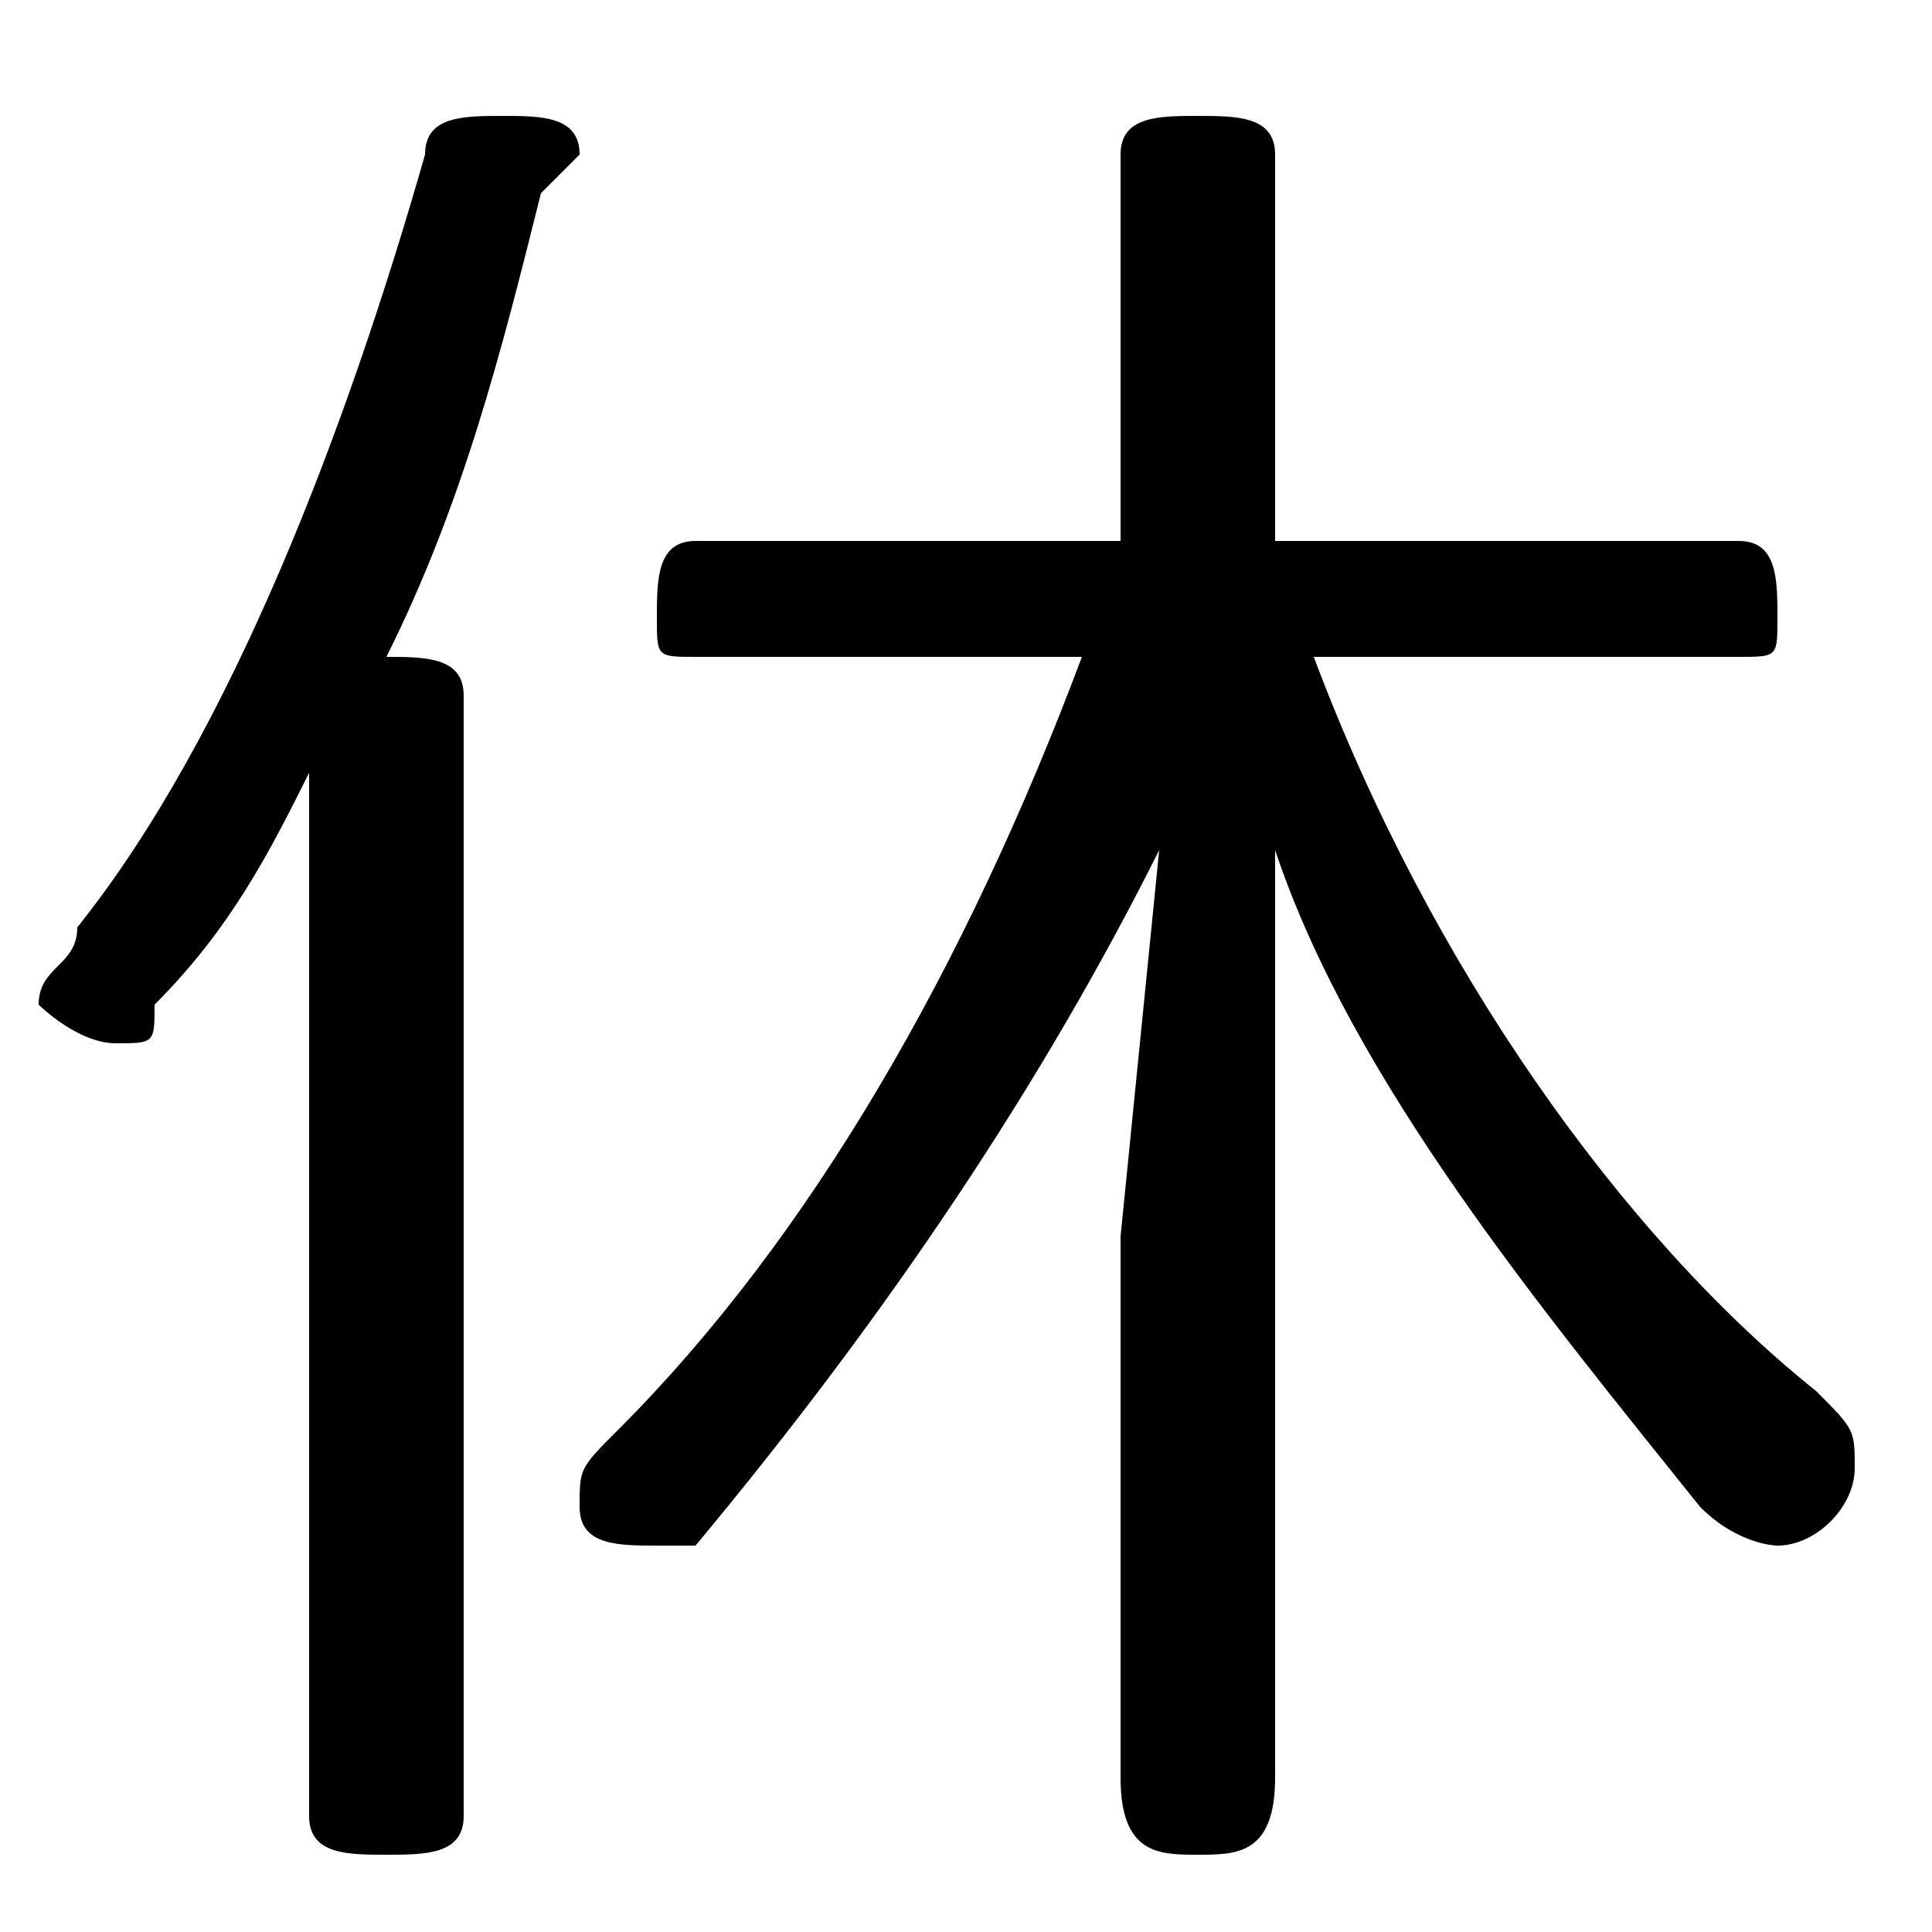 <svg xmlns="http://www.w3.org/2000/svg" viewBox="0 -44.0 50.0 50.0">
    <rect x="0" y="-44.0" width="50.0" height="50.0" fill="#808080" stroke="none"/>
    <g transform="scale(1, -1)">
        <!-- ボディの枠 -->
        <rect x="0" y="-6.0" width="50.0" height="50.0"
            stroke="white" fill="white"/>
        <!-- グリフ座標系の原点 -->
        <circle cx="0" cy="0" r="5" fill="white"/>
        <!-- グリフのアウトライン -->
        <g style="fill:black;stroke:#000000;stroke-width:0;stroke-linecap:round;stroke-linejoin:round;">
        <path d="M 45.0 27.0 C 46.0 27.0 46.0 27.0 46.0 28.0 C 46.0 29.0 46.0 30.0 45.0 30.0 L 33.0 30.0 L 33.0 40.0 C 33.0 41.0 32.0 41.0 31.0 41.0 C 30.0 41.0 29.0 41.0 29.0 40.0 L 29.0 30.0 L 18.0 30.0 C 17.0 30.0 17.0 29.0 17.0 28.0 C 17.0 27.0 17.0 27.0 18.0 27.0 L 28.0 27.0 C 25.0 19.0 21.0 12.0 16.0 7.0 C 15.0 6.0 15.0 6.0 15.0 5.0 C 15.0 4.0 16.0 4.0 17.0 4.0 C 17.0 4.0 18.0 4.0 18.0 4.0 C 23.0 10.0 27.0 16.0 30.0 22.0 L 29.0 12.0 L 29.0 -2.0 C 29.0 -4.0 30.0 -4.0 31.0 -4.0 C 32.0 -4.0 33.0 -4.0 33.0 -2.0 L 33.0 12.0 L 33.0 22.0 C 35.0 16.0 40.0 10.0 44.0 5.0 C 45.0 4.0 46.0 4.0 46.0 4.0 C 47.0 4.0 48.0 5.0 48.0 6.0 C 48.0 7.0 48.0 7.0 47.0 8.0 C 42.0 12.0 37.0 19.0 34.0 27.0 Z M 8.0 -3.0 C 8.0 -4.0 9.0 -4.0 10.0 -4.0 C 11.0 -4.0 12.0 -4.0 12.0 -3.0 L 12.0 26.0 C 12.0 27.0 11.0 27.0 10.0 27.0 C 12.0 31.0 13.0 35.0 14.0 39.0 C 14.0 39.0 15.0 40.0 15.0 40.0 C 15.0 41.0 14.0 41.0 13.0 41.0 C 12.0 41.0 11.0 41.0 11.0 40.0 C 9.0 33.0 6.0 25.0 2.0 20.0 C 2.0 19.0 1.0 19.0 1.0 18.0 C 1.0 18.0 2.0 17.0 3.0 17.0 C 4.0 17.0 4.0 17.0 4.0 18.0 C 6.0 20.0 7.0 22.0 8.0 24.0 Z"/>
    </g>
    </g>
</svg>
